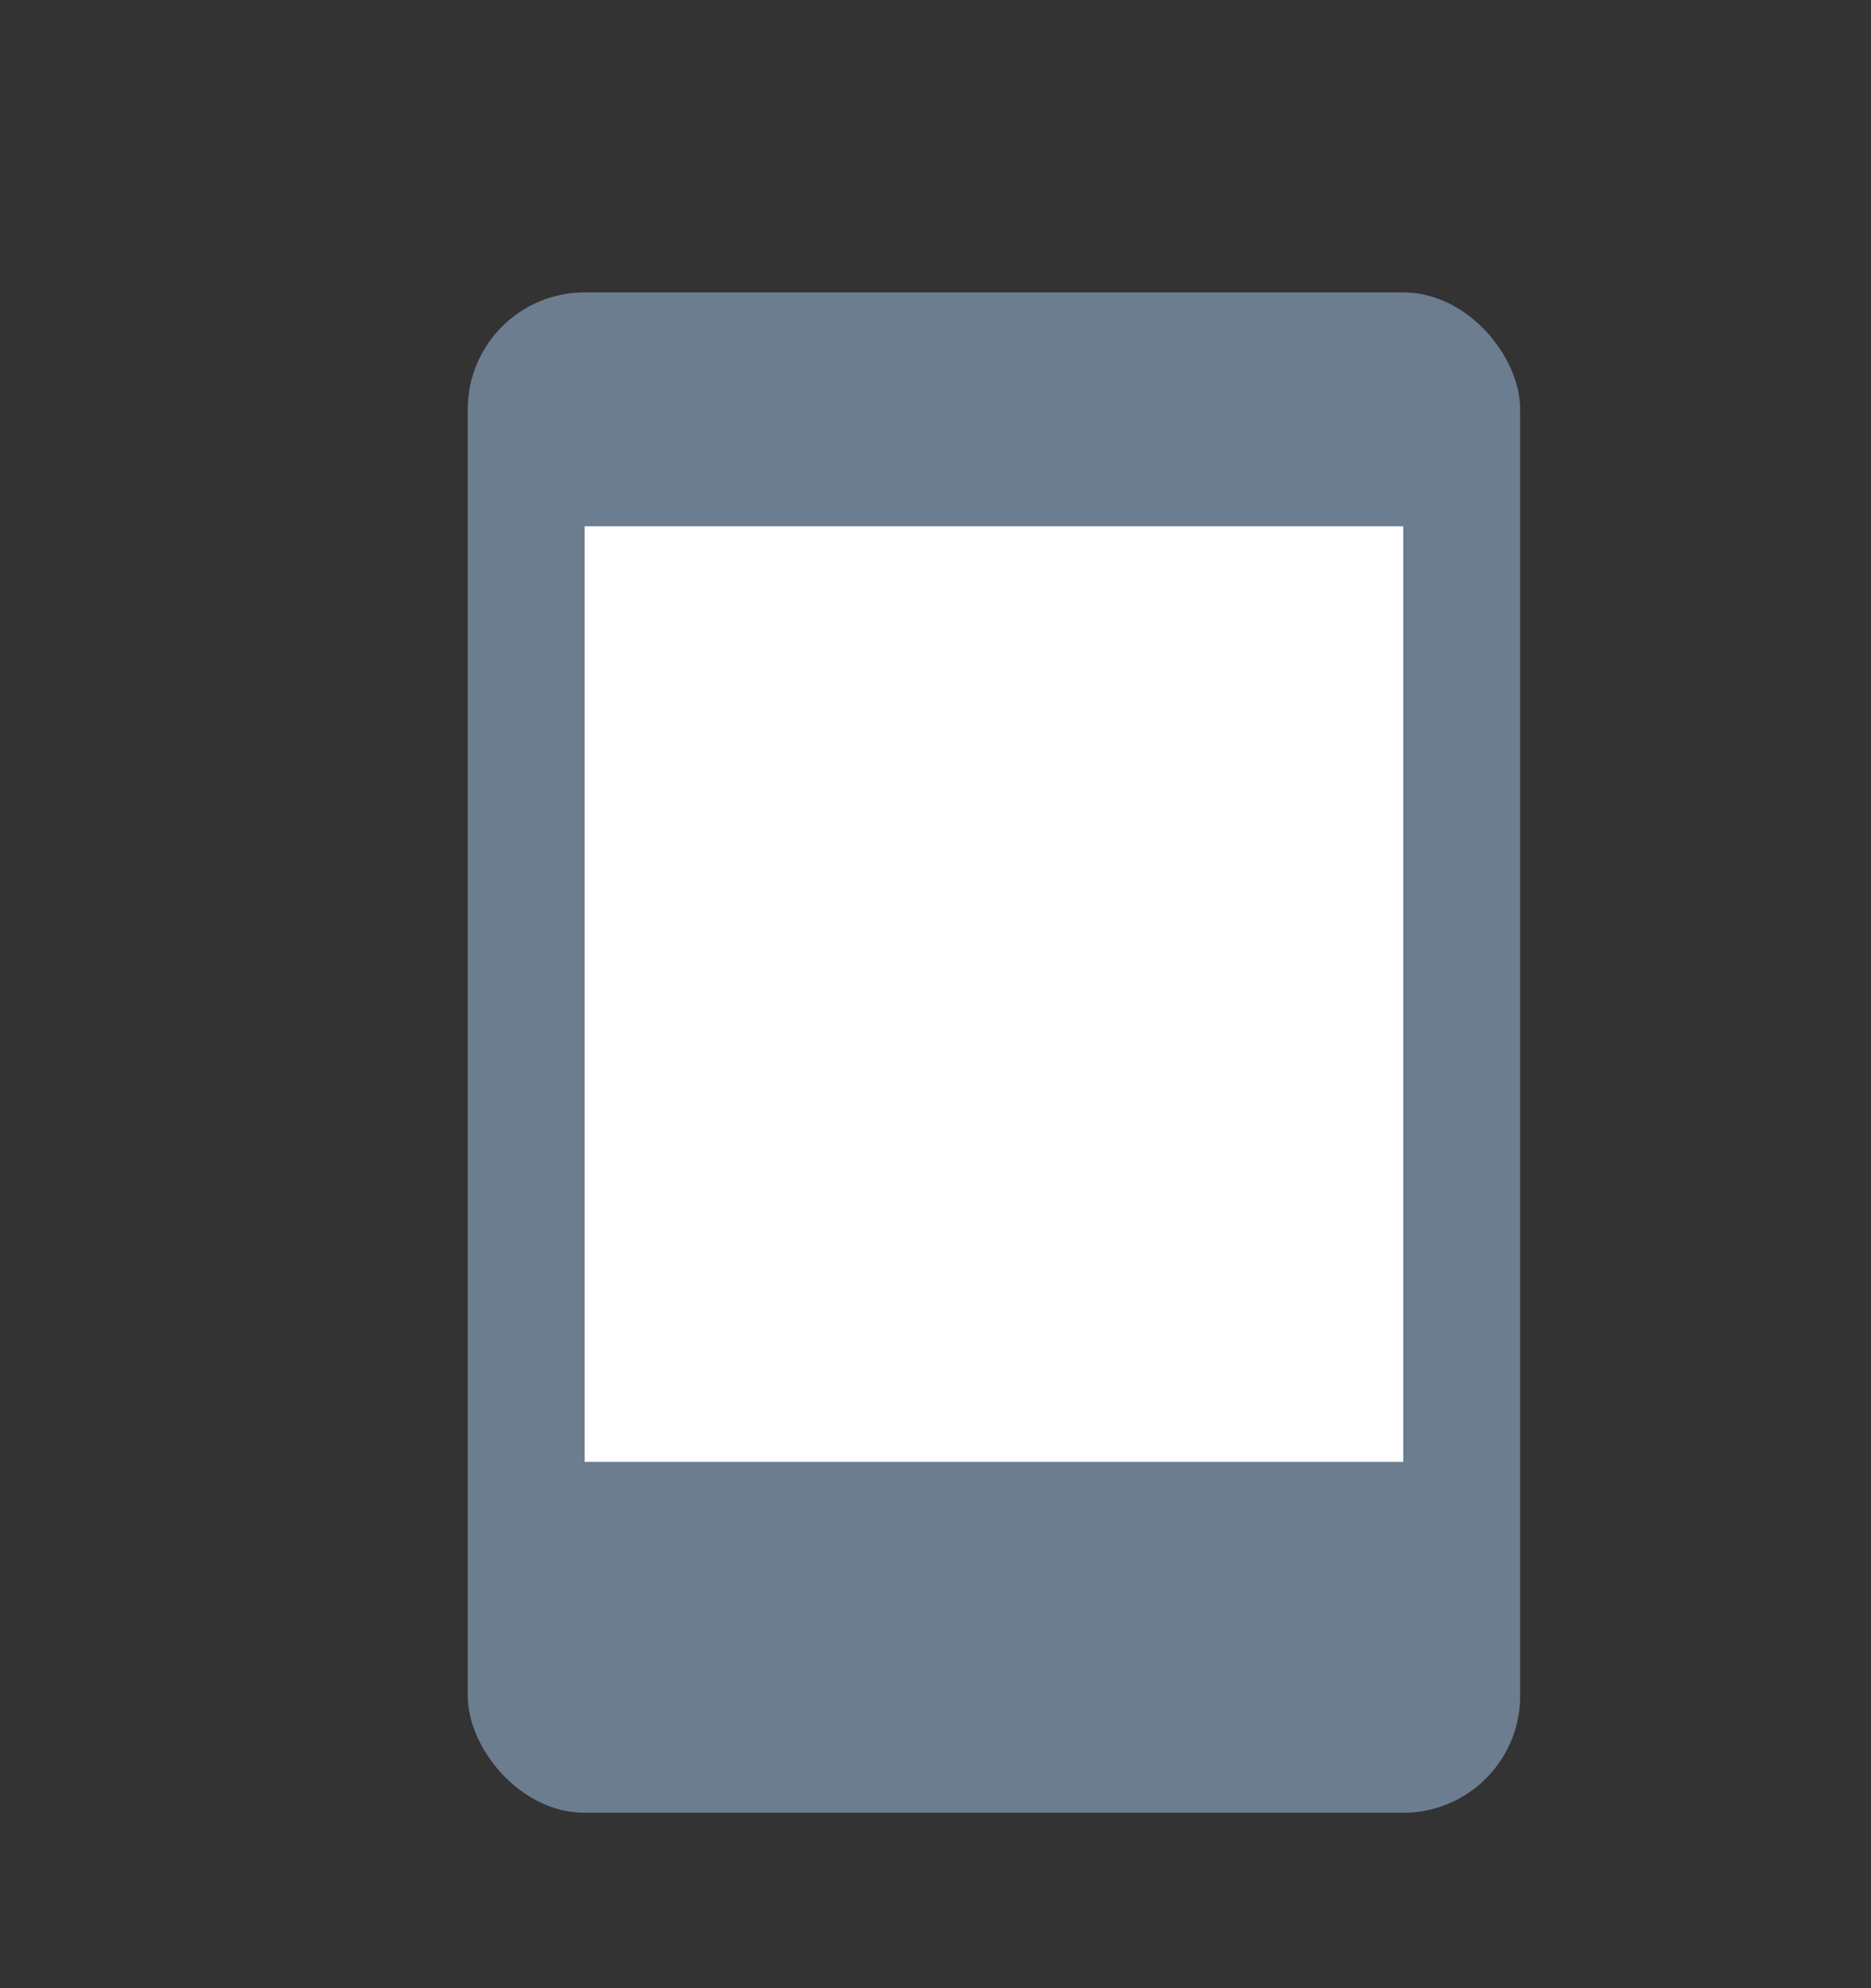 <svg width="16" height="17" viewBox="0 0 16 17" fill="none" xmlns="http://www.w3.org/2000/svg">
<rect x="0" y="0" width="16" height="17" fill="#333333" stroke="none"/>
<g id="Frame">
<g id="Group 576">
<rect id="Rectangle 3931" x="4" y="2.5" width="9" height="13" rx="1" fill="#6C7D8F"/>
<rect id="Rectangle 3932" x="5" y="4.5" width="7" height="8" fill="white"/>
</g>
</g>
</svg>
